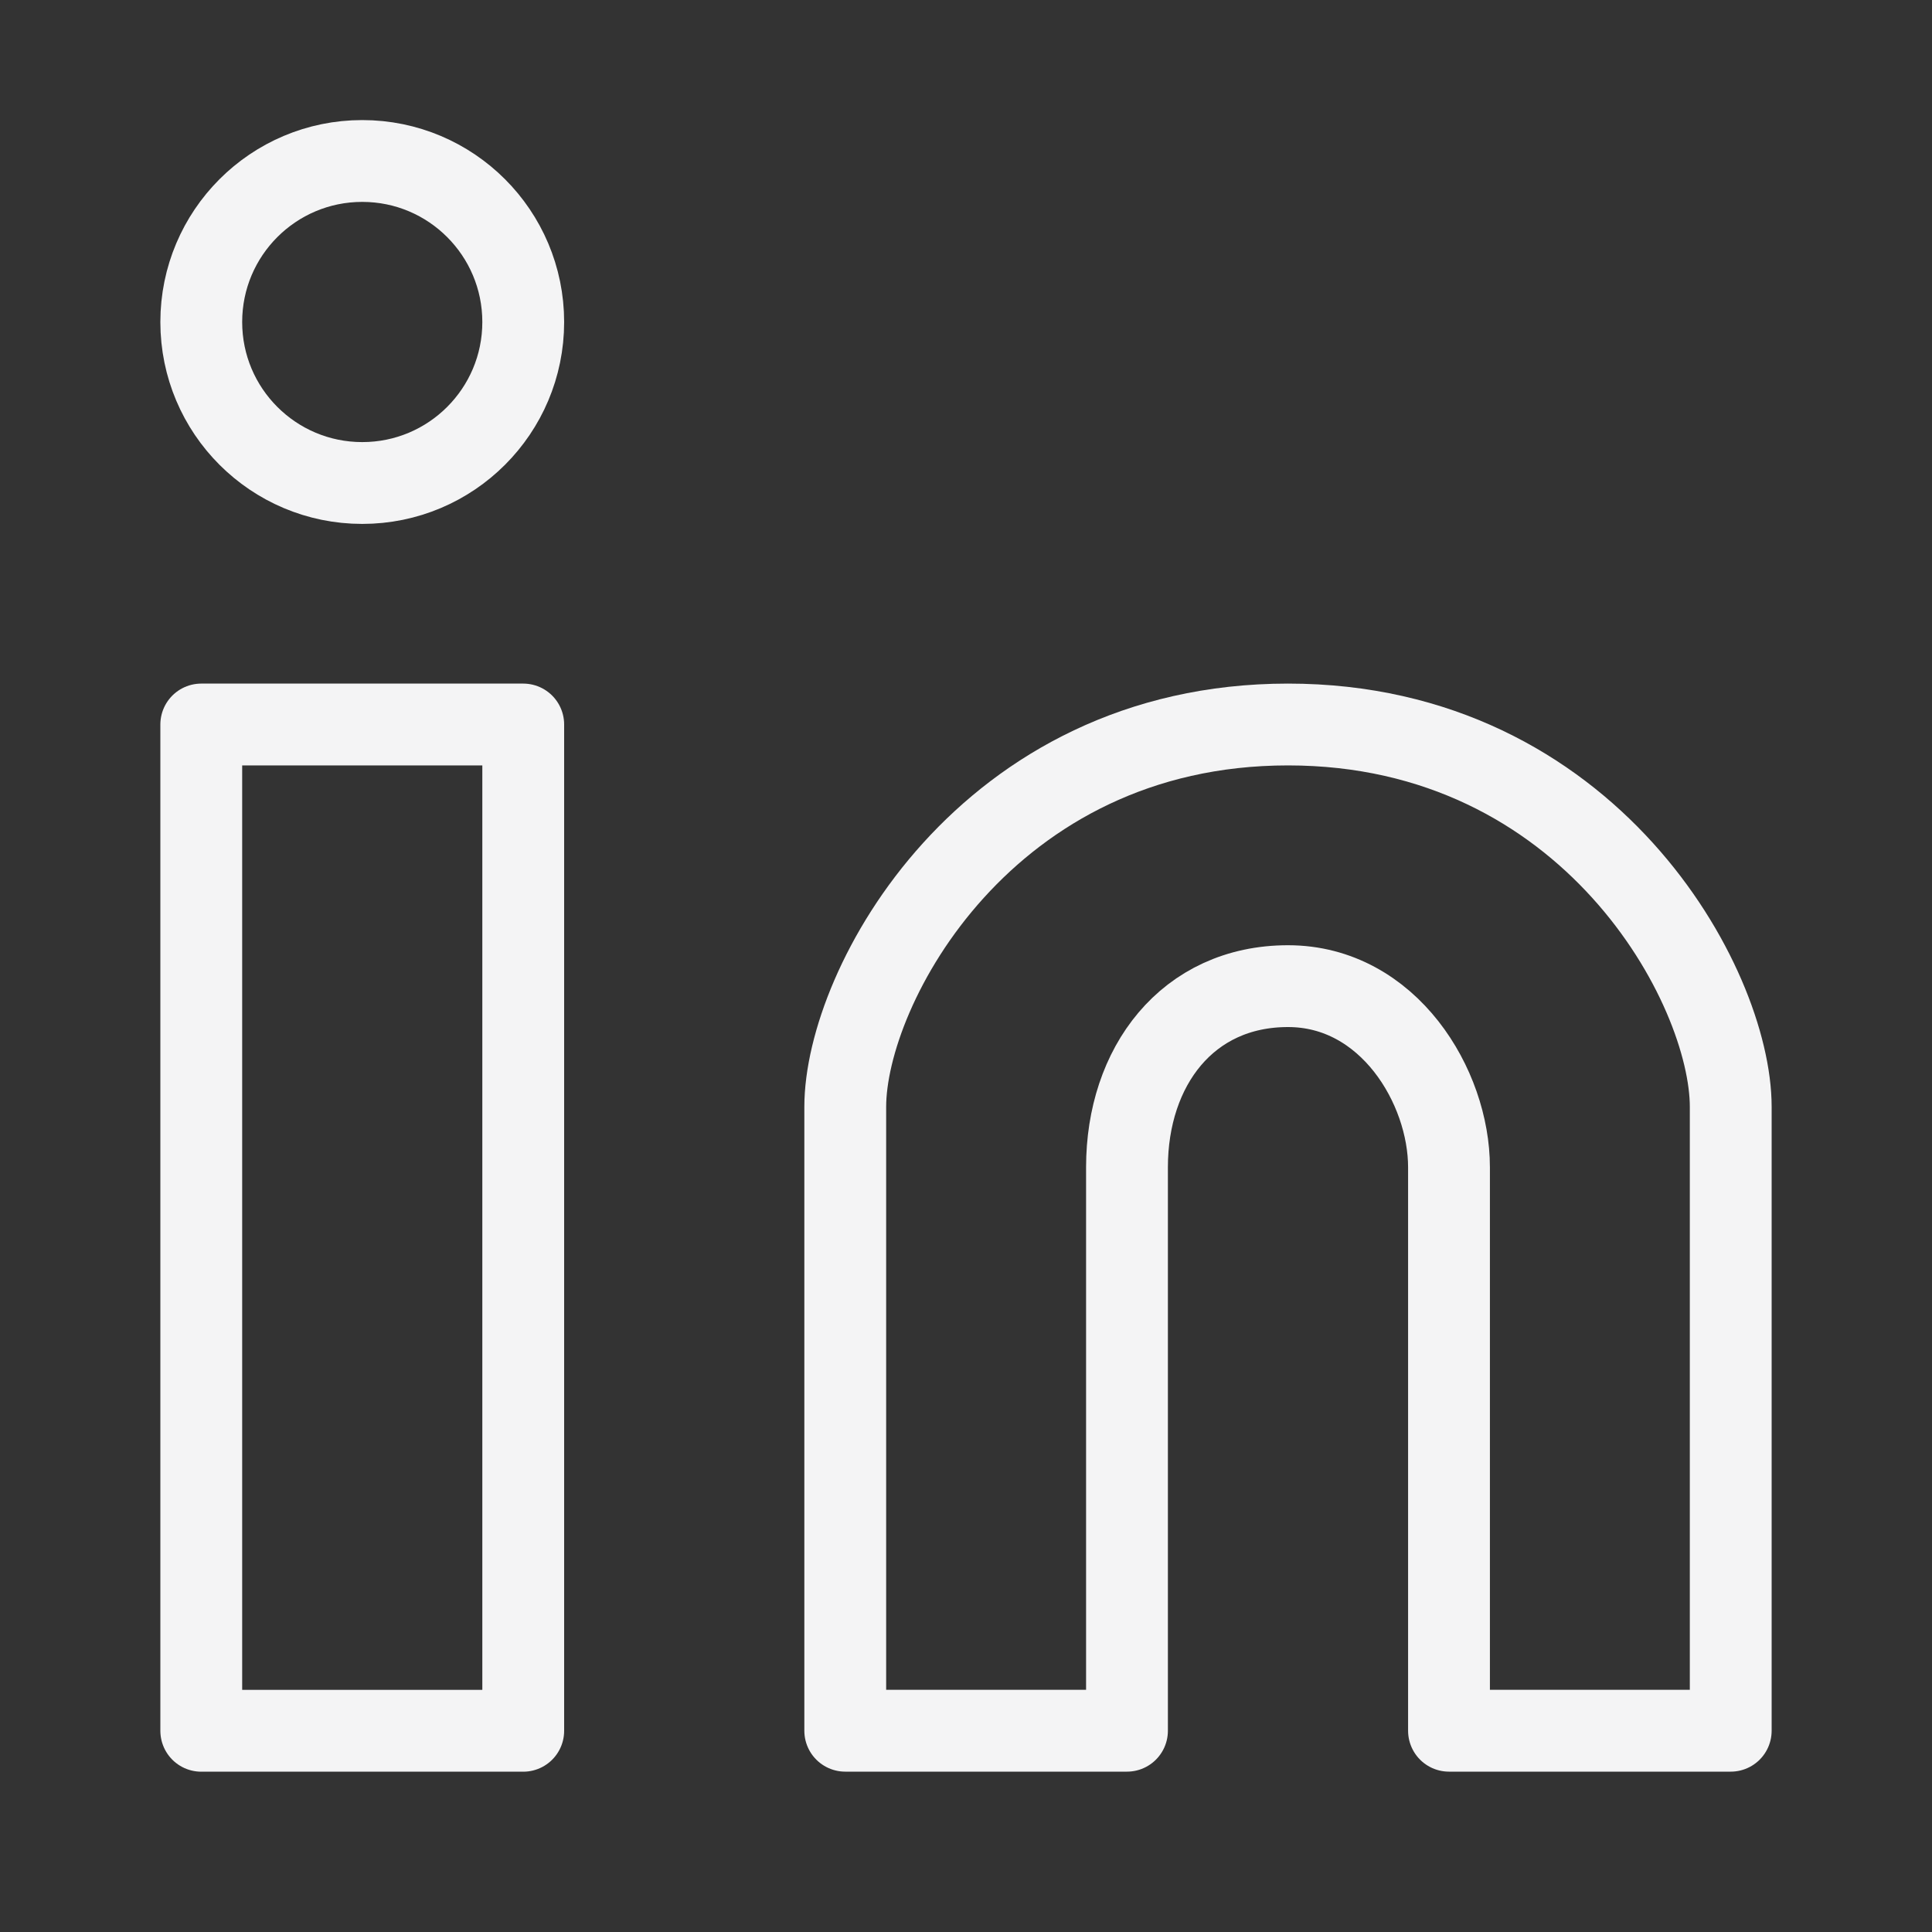 <svg width="40" height="40" viewBox="0 0 40 40" fill="none" xmlns="http://www.w3.org/2000/svg">
<rect x="0" y="0" width="40" height="40" fill="#333333" stroke="none"/>
<path d="M7.5 10C9.341 10 10.833 8.508 10.833 6.667C10.833 4.826 9.341 3.333 7.5 3.333C5.659 3.333 4.167 4.826 4.167 6.667C4.167 8.508 5.659 10 7.5 10Z" stroke="#F4F4F5" stroke-width="1.694"/>
<path d="M10.833 15H4.167V35.834H10.833V15Z" stroke="#F4F4F5" stroke-width="1.694" stroke-linejoin="round"/>
<path d="M17.5 22.917V35.833H23.333V24.167C23.333 22.083 24.583 20.417 26.667 20.417C28.75 20.417 30 22.5 30 24.167V35.833H35.833V22.917C35.833 20.417 32.917 15 26.667 15C20.417 15 17.5 20.417 17.5 22.917Z" stroke="#F4F4F5" stroke-width="1.694" stroke-linejoin="round"/>
</svg>
